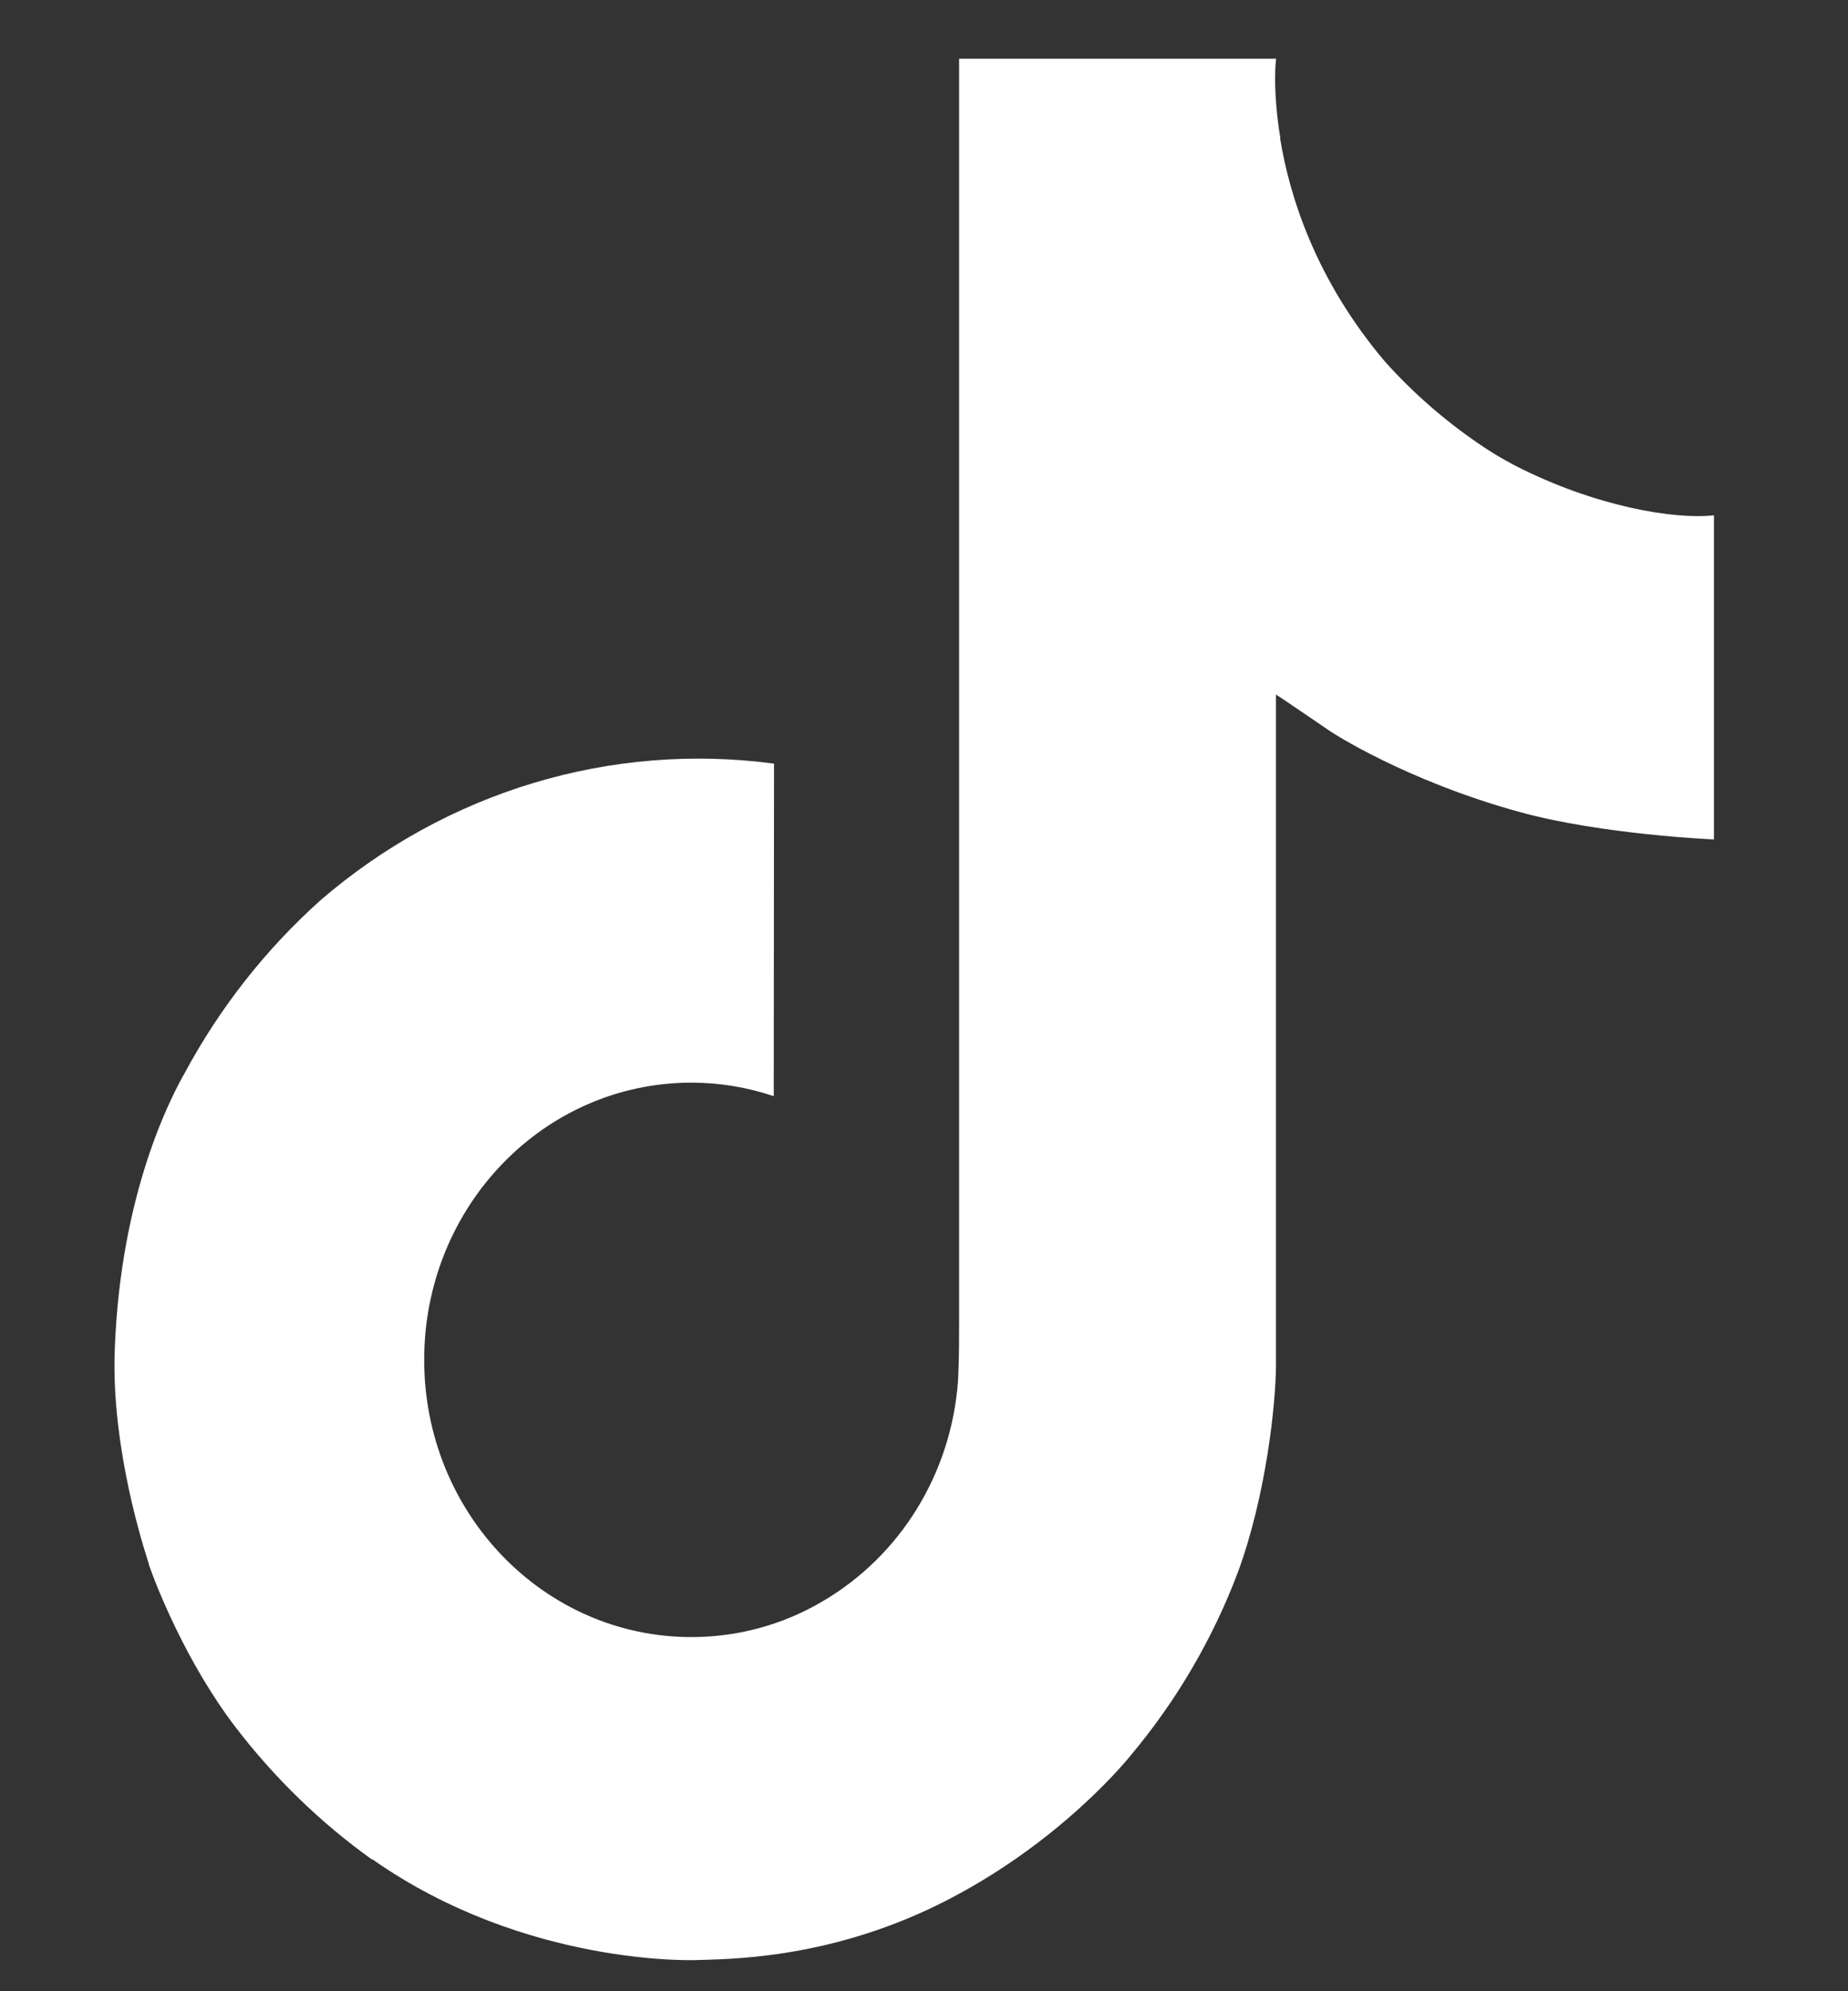 <svg width="13" height="14" viewBox="0 0 13 14" fill="none" xmlns="http://www.w3.org/2000/svg">
<rect x="0" y="0" width="13" height="14" fill="#333333" stroke="none"/>
<path d="M10.655 3.272C10.568 3.226 10.482 3.175 10.4 3.118C10.16 2.954 9.94 2.762 9.744 2.544C9.255 1.967 9.072 1.382 9.005 0.973H9.007C8.951 0.633 8.974 0.413 8.978 0.413H6.747V9.291C6.747 9.41 6.747 9.528 6.742 9.644C6.742 9.658 6.741 9.673 6.74 9.688C6.74 9.694 6.74 9.701 6.739 9.707C6.739 9.708 6.739 9.711 6.739 9.712C6.691 10.36 6.334 10.939 5.786 11.259C5.505 11.425 5.188 11.51 4.864 11.51C3.825 11.51 2.984 10.638 2.984 9.561C2.984 8.483 3.825 7.612 4.864 7.612C5.061 7.612 5.256 7.644 5.443 7.707L5.445 5.369C4.298 5.216 3.141 5.565 2.254 6.33C1.87 6.674 1.547 7.084 1.3 7.543C1.205 7.709 0.851 8.381 0.808 9.471C0.781 10.09 0.961 10.731 1.047 10.995V11C1.101 11.157 1.311 11.688 1.652 12.137C1.927 12.497 2.253 12.814 2.618 13.075V13.07L2.623 13.075C3.702 13.83 4.899 13.781 4.899 13.781C5.106 13.773 5.8 13.781 6.588 13.397C7.462 12.97 7.959 12.336 7.959 12.336C8.277 11.956 8.531 11.523 8.707 11.057C8.909 10.511 8.976 9.856 8.976 9.593V4.883C9.004 4.9 9.363 5.145 9.363 5.145C9.363 5.145 9.882 5.487 10.693 5.71C11.274 5.869 12.057 5.902 12.057 5.902V3.623C11.783 3.654 11.225 3.564 10.655 3.272Z" fill="white"/>
</svg>
